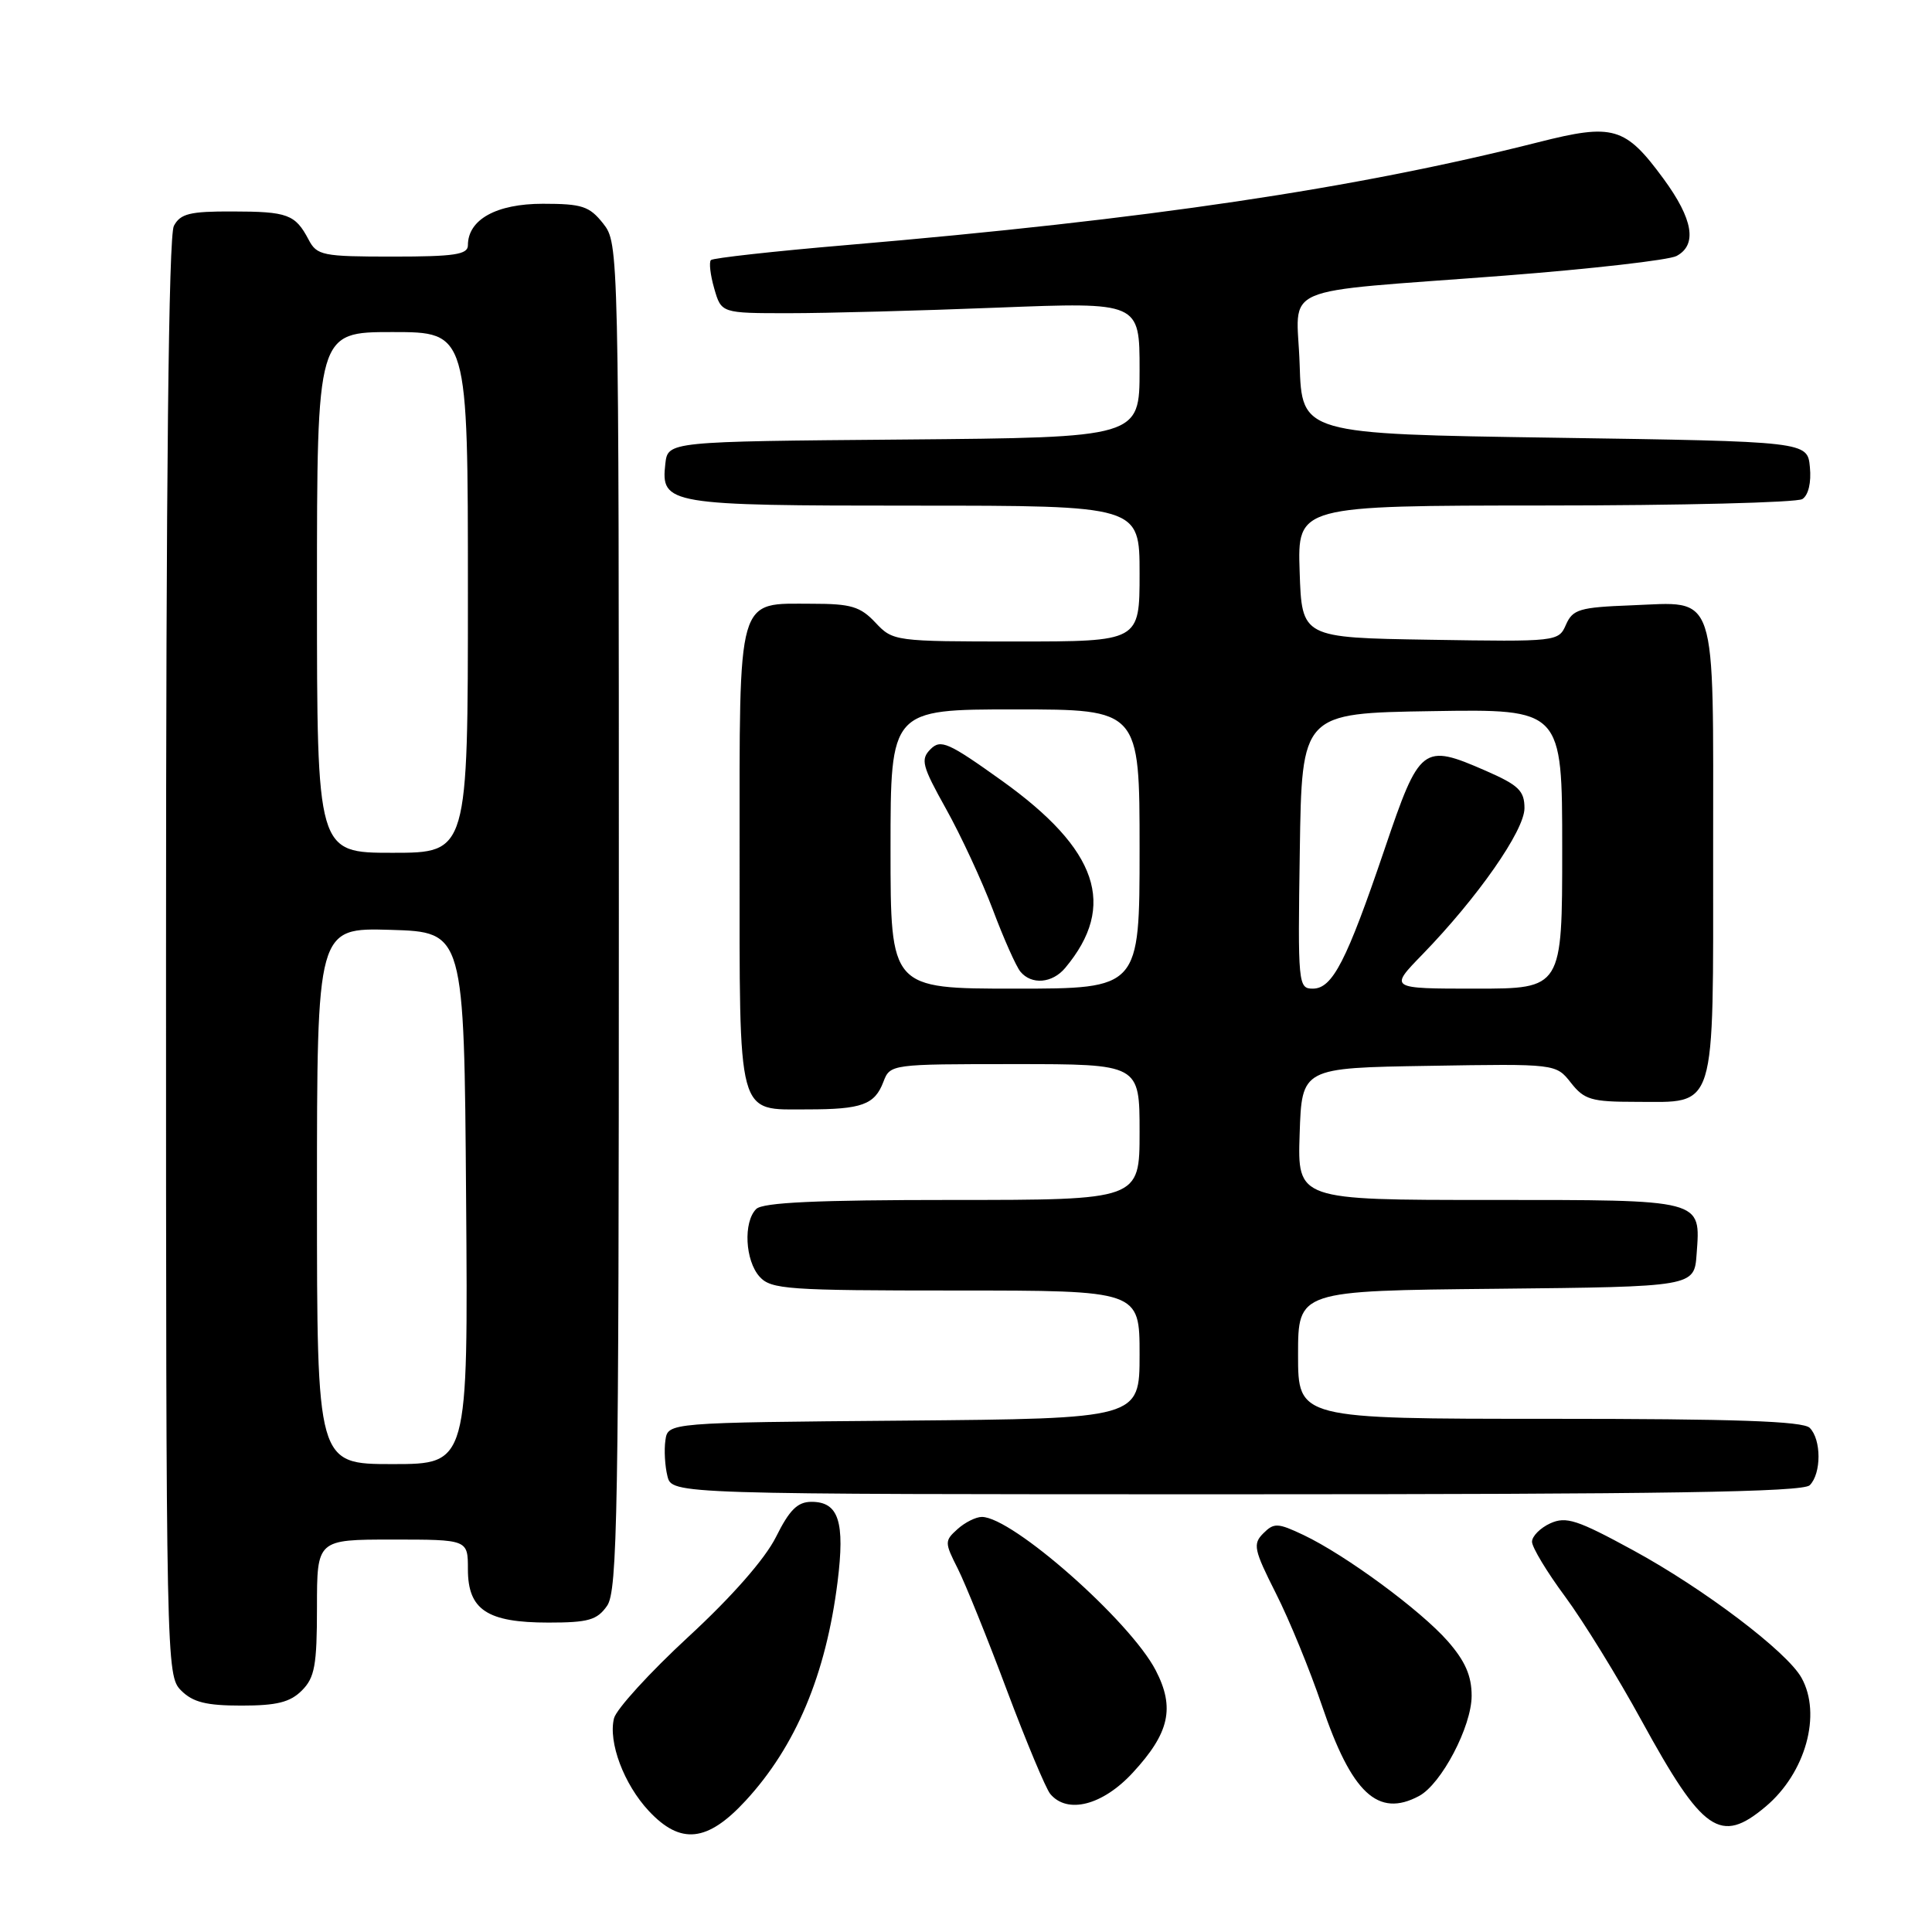 <?xml version="1.0" encoding="UTF-8" standalone="no"?>
<!DOCTYPE svg PUBLIC "-//W3C//DTD SVG 1.1//EN" "http://www.w3.org/Graphics/SVG/1.1/DTD/svg11.dtd" >
<svg xmlns="http://www.w3.org/2000/svg" xmlns:xlink="http://www.w3.org/1999/xlink" version="1.1" viewBox="0 0 256 256">
 <g >
 <path fill="currentColor"
d=" M 98.80 238.60 C 105.45 231.39 109.44 221.89 110.98 209.62 C 111.98 201.63 111.13 199.00 107.53 199.00 C 105.68 199.00 104.61 200.06 102.82 203.66 C 101.37 206.56 97.01 211.54 91.21 216.89 C 86.10 221.61 81.67 226.47 81.36 227.68 C 80.57 230.84 82.67 236.43 85.97 239.96 C 90.18 244.47 93.73 244.10 98.80 238.60 Z  M 233.96 239.38 C 239.25 234.93 241.41 227.16 238.71 222.32 C 236.80 218.87 225.79 210.53 216.42 205.43 C 208.99 201.38 207.52 200.90 205.42 201.85 C 204.09 202.46 203.00 203.56 203.00 204.29 C 203.00 205.02 204.97 208.30 207.39 211.56 C 209.80 214.83 214.36 222.22 217.52 228.00 C 225.64 242.82 227.96 244.43 233.96 239.38 Z  M 150.10 234.89 C 154.96 229.63 155.71 226.29 153.14 221.33 C 149.75 214.79 134.13 201.00 130.10 201.00 C 129.31 201.00 127.85 201.73 126.87 202.62 C 125.15 204.17 125.15 204.38 126.92 207.87 C 127.92 209.87 130.85 217.10 133.41 223.95 C 135.98 230.79 138.57 236.98 139.16 237.70 C 141.42 240.42 146.11 239.22 150.10 234.89 Z  M 188.03 237.98 C 190.99 236.40 195.00 228.76 195.00 224.70 C 195.00 222.05 194.14 220.10 191.84 217.47 C 188.23 213.36 178.30 206.05 172.73 203.40 C 169.31 201.78 168.81 201.76 167.40 203.17 C 165.98 204.59 166.14 205.33 169.06 211.12 C 170.84 214.63 173.57 221.30 175.14 225.93 C 179.10 237.63 182.59 240.89 188.03 237.98 Z  M 40.00 224.00 C 41.70 222.30 42.00 220.67 42.00 213.00 C 42.00 204.00 42.00 204.00 52.00 204.00 C 62.00 204.00 62.00 204.00 62.00 207.94 C 62.00 213.31 64.55 215.00 72.67 215.00 C 77.96 215.00 79.12 214.67 80.44 212.78 C 81.82 210.81 82.00 200.47 82.00 121.41 C 82.00 32.74 81.99 32.26 79.93 29.63 C 78.10 27.32 77.14 27.00 71.93 27.00 C 65.77 27.00 62.00 29.09 62.00 32.50 C 62.00 33.73 60.23 34.00 52.04 34.00 C 42.72 34.00 41.99 33.85 40.89 31.75 C 39.12 28.40 38.12 28.03 30.79 28.02 C 25.16 28.00 23.90 28.31 23.04 29.93 C 22.34 31.23 22.00 63.32 22.00 126.93 C 22.00 220.67 22.03 222.03 24.00 224.00 C 25.56 225.56 27.33 226.00 32.00 226.00 C 36.67 226.00 38.44 225.56 40.00 224.00 Z  M 239.80 196.80 C 241.35 195.25 241.35 190.75 239.80 189.20 C 238.91 188.31 229.87 188.00 205.30 188.00 C 172.00 188.00 172.00 188.00 172.00 179.52 C 172.00 171.03 172.00 171.03 198.25 170.77 C 224.50 170.50 224.50 170.50 224.81 166.18 C 225.34 158.86 225.89 159.00 197.34 159.00 C 171.92 159.00 171.92 159.00 172.21 150.25 C 172.50 141.50 172.50 141.50 189.34 141.23 C 206.17 140.95 206.17 140.95 208.16 143.48 C 209.92 145.72 210.88 146.00 216.74 146.00 C 227.55 146.00 227.00 147.78 227.00 112.92 C 227.00 77.67 227.70 79.77 216.14 80.21 C 209.29 80.47 208.40 80.74 207.50 82.77 C 206.52 85.02 206.35 85.04 189.50 84.77 C 172.50 84.50 172.50 84.50 172.21 75.75 C 171.92 67.00 171.92 67.00 204.71 66.98 C 222.74 66.98 238.10 66.59 238.82 66.13 C 239.62 65.62 240.02 63.94 239.82 61.90 C 239.50 58.50 239.50 58.50 206.00 58.00 C 172.50 57.50 172.50 57.50 172.21 48.30 C 171.87 37.45 168.55 38.89 199.40 36.52 C 210.90 35.63 221.14 34.46 222.15 33.92 C 224.92 32.44 224.35 29.05 220.44 23.71 C 215.35 16.78 213.79 16.32 203.82 18.85 C 179.52 25.00 152.06 29.08 112.10 32.48 C 102.54 33.29 94.48 34.19 94.20 34.46 C 93.93 34.74 94.12 36.44 94.64 38.23 C 95.58 41.50 95.58 41.50 104.54 41.50 C 109.47 41.50 121.94 41.17 132.25 40.76 C 151.00 40.03 151.00 40.03 151.00 49.00 C 151.00 57.97 151.00 57.97 119.75 58.24 C 88.50 58.50 88.50 58.50 88.16 61.45 C 87.55 66.85 88.46 67.00 121.19 67.00 C 151.00 67.00 151.00 67.00 151.00 76.00 C 151.00 85.00 151.00 85.00 134.67 85.00 C 118.55 85.00 118.32 84.97 116.00 82.50 C 114.00 80.37 112.76 80.00 107.65 80.00 C 97.53 80.00 98.00 78.37 98.00 113.58 C 98.00 148.58 97.57 147.00 106.99 147.00 C 114.19 147.00 115.90 146.38 117.05 143.36 C 117.95 141.01 118.02 141.00 134.48 141.00 C 151.00 141.00 151.00 141.00 151.00 150.00 C 151.00 159.00 151.00 159.00 126.20 159.00 C 108.24 159.00 101.07 159.33 100.20 160.20 C 98.47 161.93 98.73 167.04 100.65 169.17 C 102.17 170.85 104.34 171.00 126.65 171.00 C 151.00 171.00 151.00 171.00 151.00 179.49 C 151.00 187.97 151.00 187.97 119.75 188.24 C 88.50 188.50 88.50 188.50 88.17 190.85 C 87.98 192.15 88.11 194.28 88.44 195.60 C 89.04 198.00 89.04 198.00 163.82 198.00 C 220.65 198.00 238.89 197.71 239.80 196.80 Z  M 42.00 158.46 C 42.00 122.93 42.00 122.93 51.75 123.21 C 61.50 123.50 61.50 123.50 61.76 158.75 C 62.03 194.00 62.03 194.00 52.01 194.00 C 42.00 194.00 42.00 194.00 42.00 158.46 Z  M 42.00 78.50 C 42.00 44.00 42.00 44.00 52.00 44.00 C 62.00 44.00 62.00 44.00 62.00 78.50 C 62.00 113.00 62.00 113.00 52.00 113.00 C 42.00 113.00 42.00 113.00 42.00 78.50 Z  M 118.00 112.50 C 118.00 94.00 118.00 94.00 134.50 94.00 C 151.00 94.00 151.00 94.00 151.00 112.50 C 151.00 131.00 151.00 131.00 134.50 131.00 C 118.00 131.00 118.00 131.00 118.00 112.50 Z  M 141.15 128.25 C 148.03 120.02 145.51 112.58 132.76 103.45 C 125.66 98.37 124.65 97.92 123.30 99.27 C 121.95 100.63 122.17 101.47 125.35 107.17 C 127.31 110.68 130.10 116.69 131.55 120.52 C 132.99 124.36 134.64 128.06 135.21 128.75 C 136.68 130.53 139.44 130.30 141.15 128.25 Z  M 172.23 112.75 C 172.50 94.50 172.50 94.50 189.75 94.23 C 207.00 93.95 207.00 93.95 207.00 112.48 C 207.00 131.00 207.00 131.00 195.54 131.00 C 184.07 131.00 184.07 131.00 188.47 126.48 C 195.79 118.94 202.00 110.05 202.00 107.09 C 202.00 104.78 201.23 104.04 196.87 102.13 C 188.51 98.48 188.12 98.78 183.47 112.50 C 178.42 127.38 176.56 131.00 173.95 131.00 C 172.02 131.00 171.96 130.41 172.23 112.75 Z "/>
</g>
</svg>